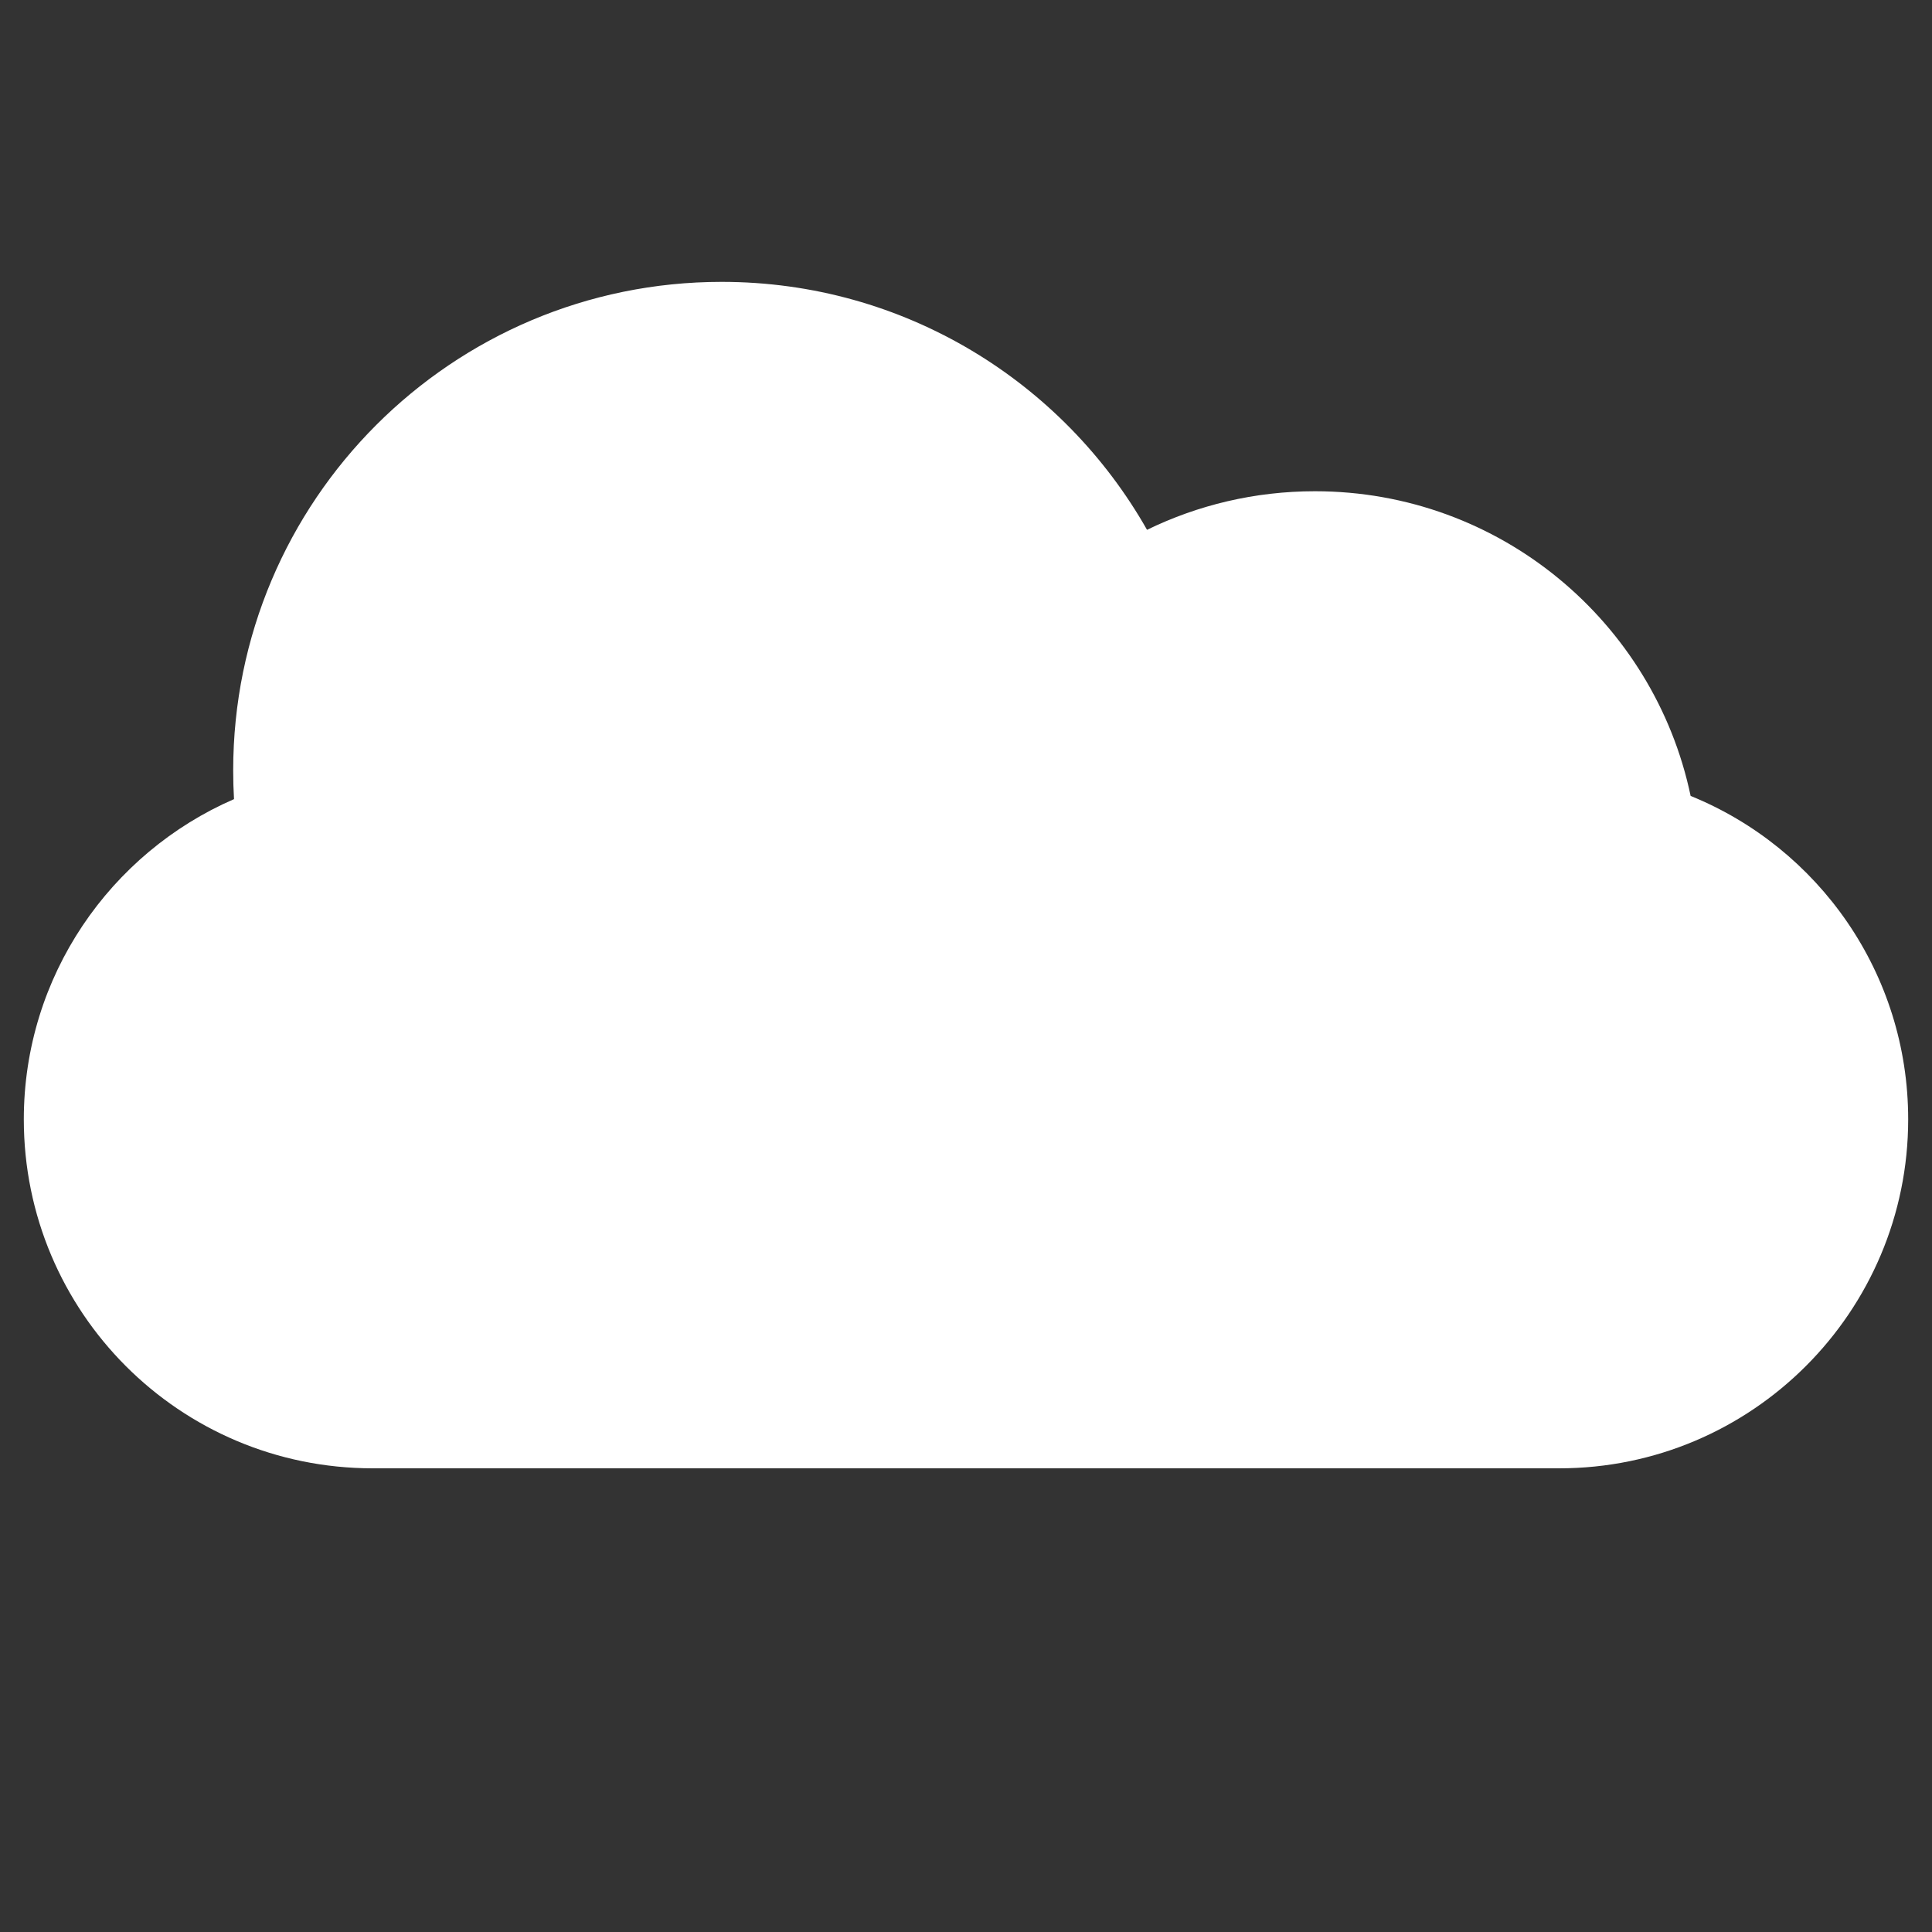 <?xml version="1.0" encoding="utf-8"?>
<!-- Generator: Adobe Illustrator 16.0.0, SVG Export Plug-In . SVG Version: 6.00 Build 0)  -->
<!DOCTYPE svg PUBLIC "-//W3C//DTD SVG 1.1//EN" "http://www.w3.org/Graphics/SVG/1.1/DTD/svg11.dtd">
<svg version="1.1" id="Layer_1" xmlns="http://www.w3.org/2000/svg" xmlns:xlink="http://www.w3.org/1999/xlink" x="0px" y="0px"
	 width="400px" height="400px" viewBox="0 0 400 400" enable-background="new 0 0 400 400" xml:space="preserve">
<rect x="0" y="0" width="400" height="400" fill="#333333" stroke="none"/>
<g id="Page-1">
	<g id="icon-132-cloud">
		<path id="cloud" fill="#FFFFFF" d="M350.027,164.788c26.443,10.731,45.042,36.668,45.042,66.965
			c0,39.819-32.342,72.247-72.249,72.247H77.171C37.187,304,4.93,271.658,4.93,231.753c0-29.634,17.914-55.175,43.518-66.301l0,0
			c-0.113-1.968-0.169-3.951-0.169-5.948c0-55.865,45.282-101.147,101.147-101.147c37.753,0,70.667,20.687,88.053,51.336
			c10.499-5.115,22.295-7.987,34.769-7.987C310.517,101.706,342.465,128.756,350.027,164.788z"/>
	</g>
</g>
</svg>
